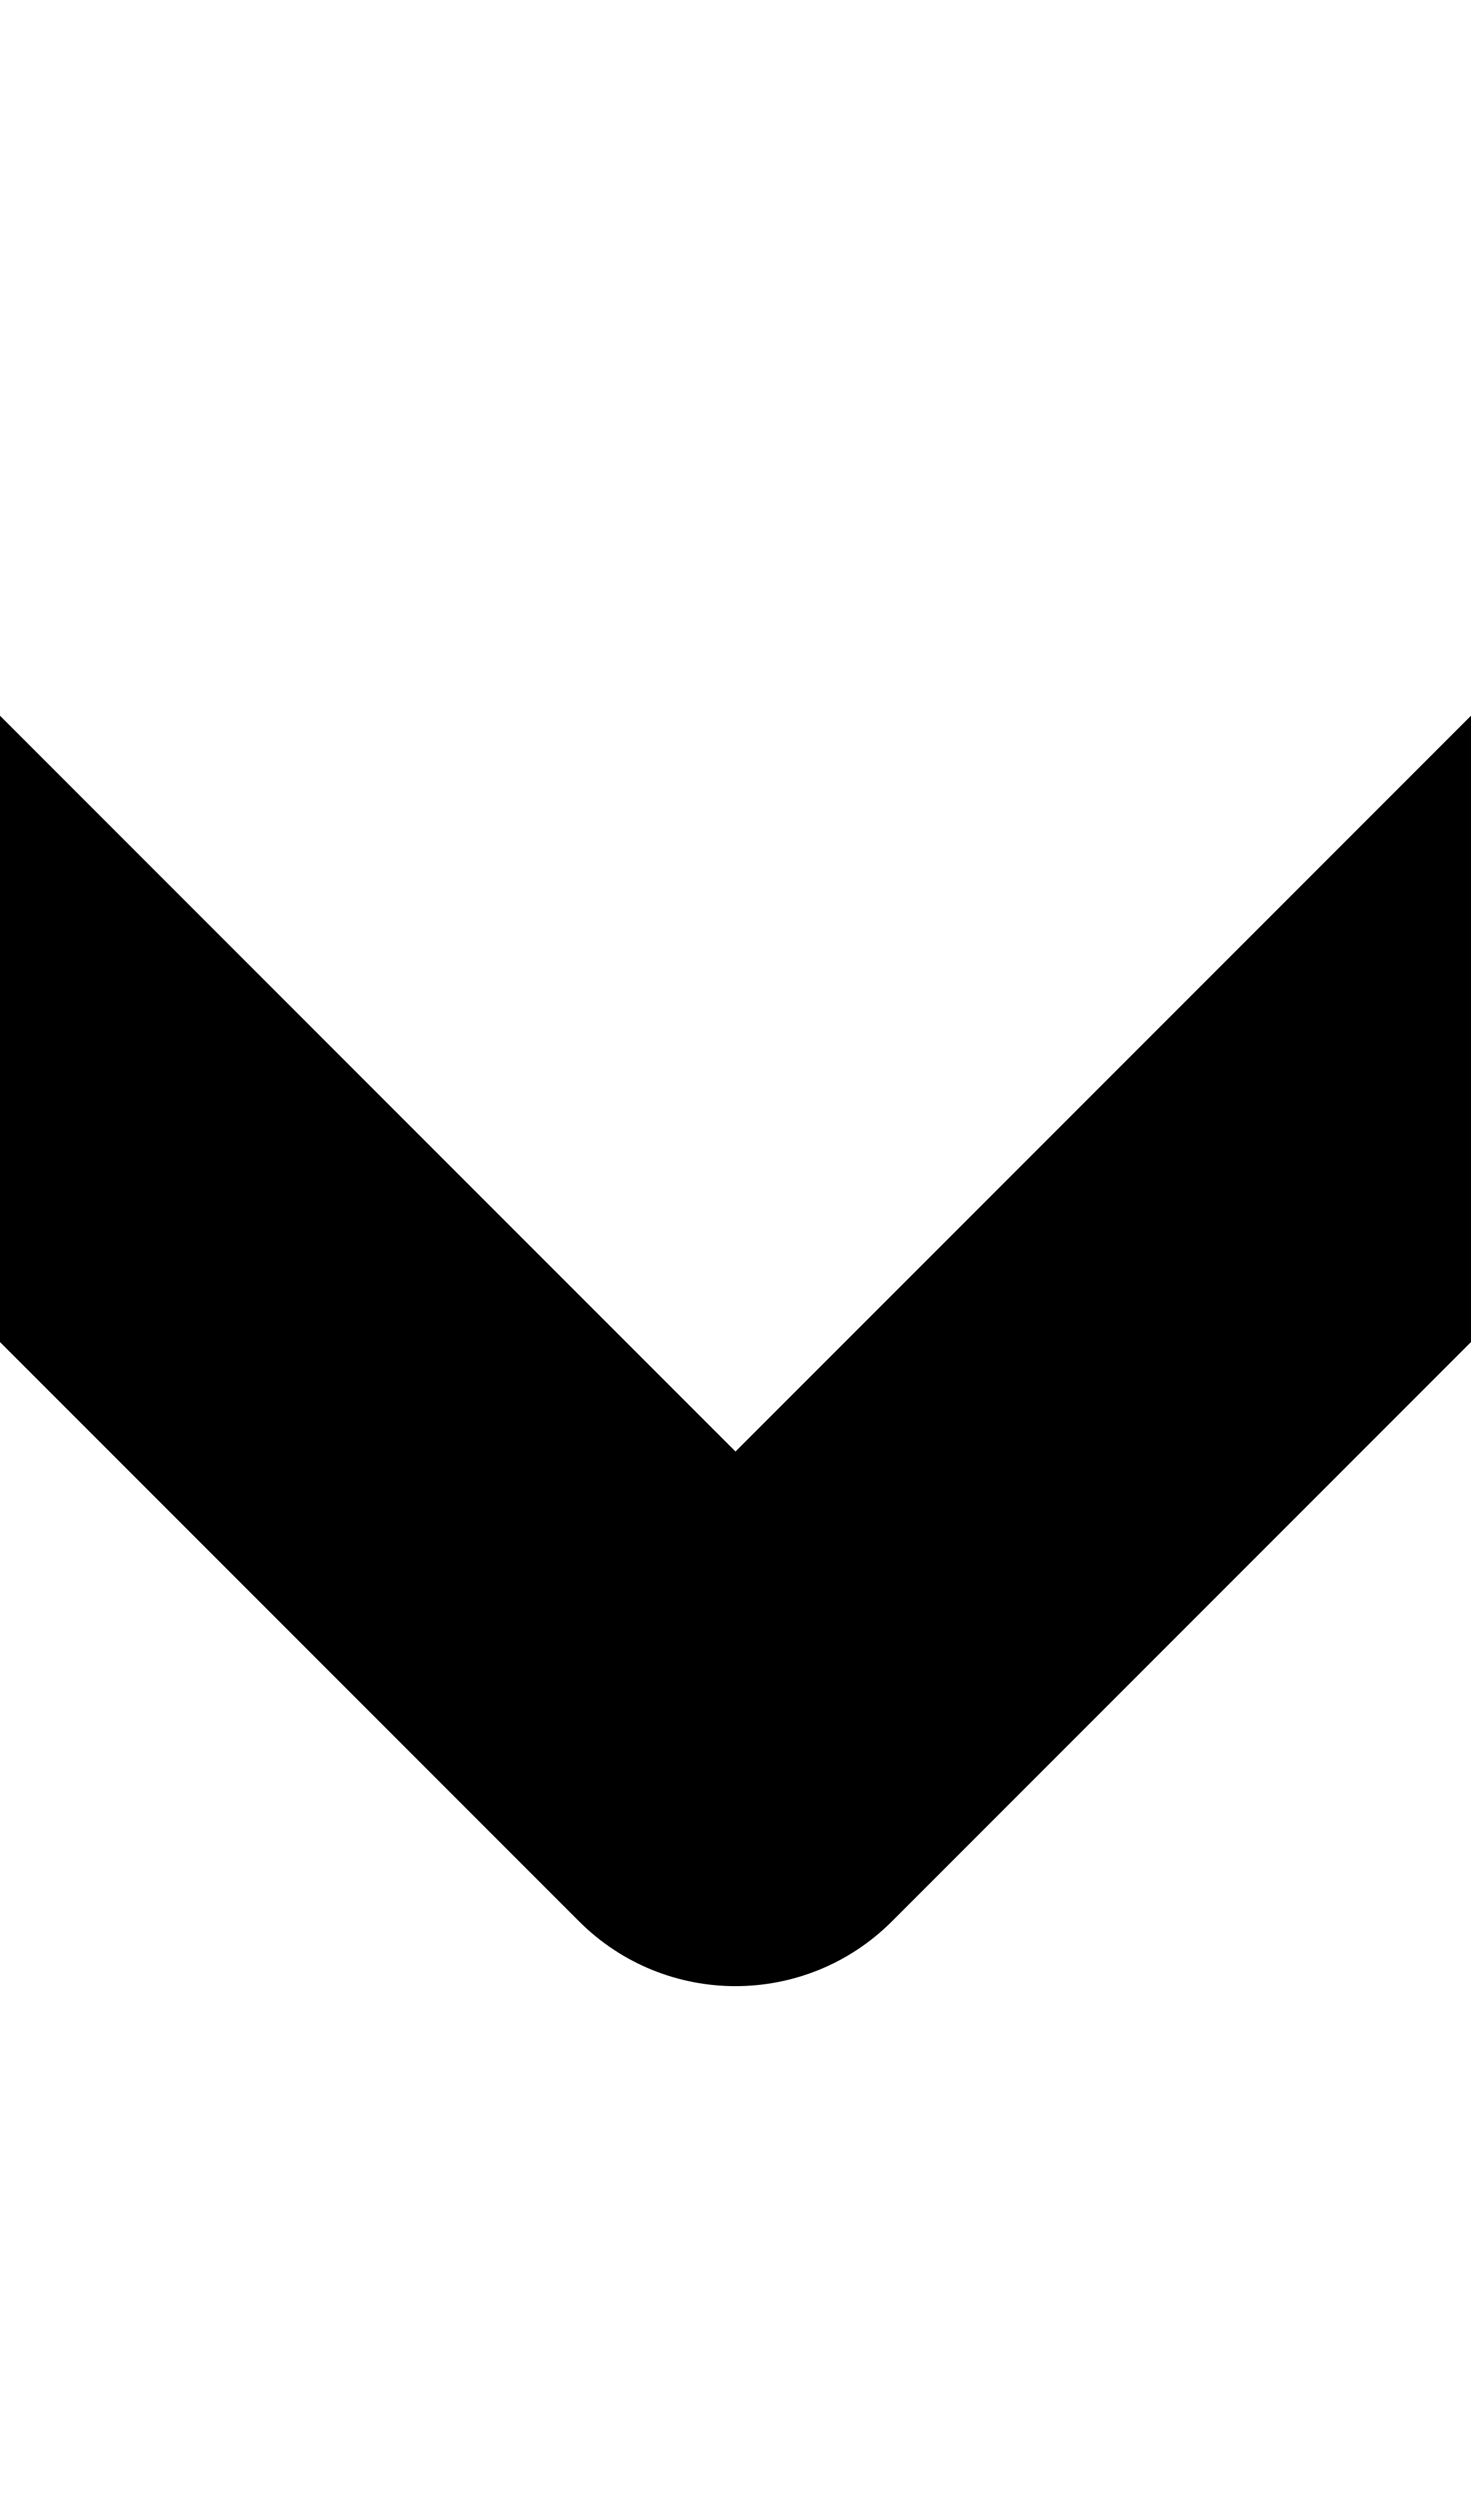 <svg version="1.1" id="Ñëîé_1" xmlns="http://www.w3.org/2000/svg" xmlns:xlink="http://www.w3.org/1999/xlink" x="0px" y="0px"
     viewBox="0 0 45.77 77.76" style="enable-background:new 0 0 45.77 77.76;" xml:space="preserve">
    <g transform="rotate(90, 22.885, 38.88)">
        <path d="M2.02,75.75c2.69,2.69,7.05,2.69,9.74,0c0,0,32-32,32-32c2.69-2.69,2.69-7.05,0-9.74l-32-32C5.53-4.37-4.4,5.52,2.02,11.75
            c0,0,27.13,27.13,27.13,27.13L2.02,66.01C-0.67,68.7-0.67,73.06,2.02,75.75z"/>
    </g>
</svg>